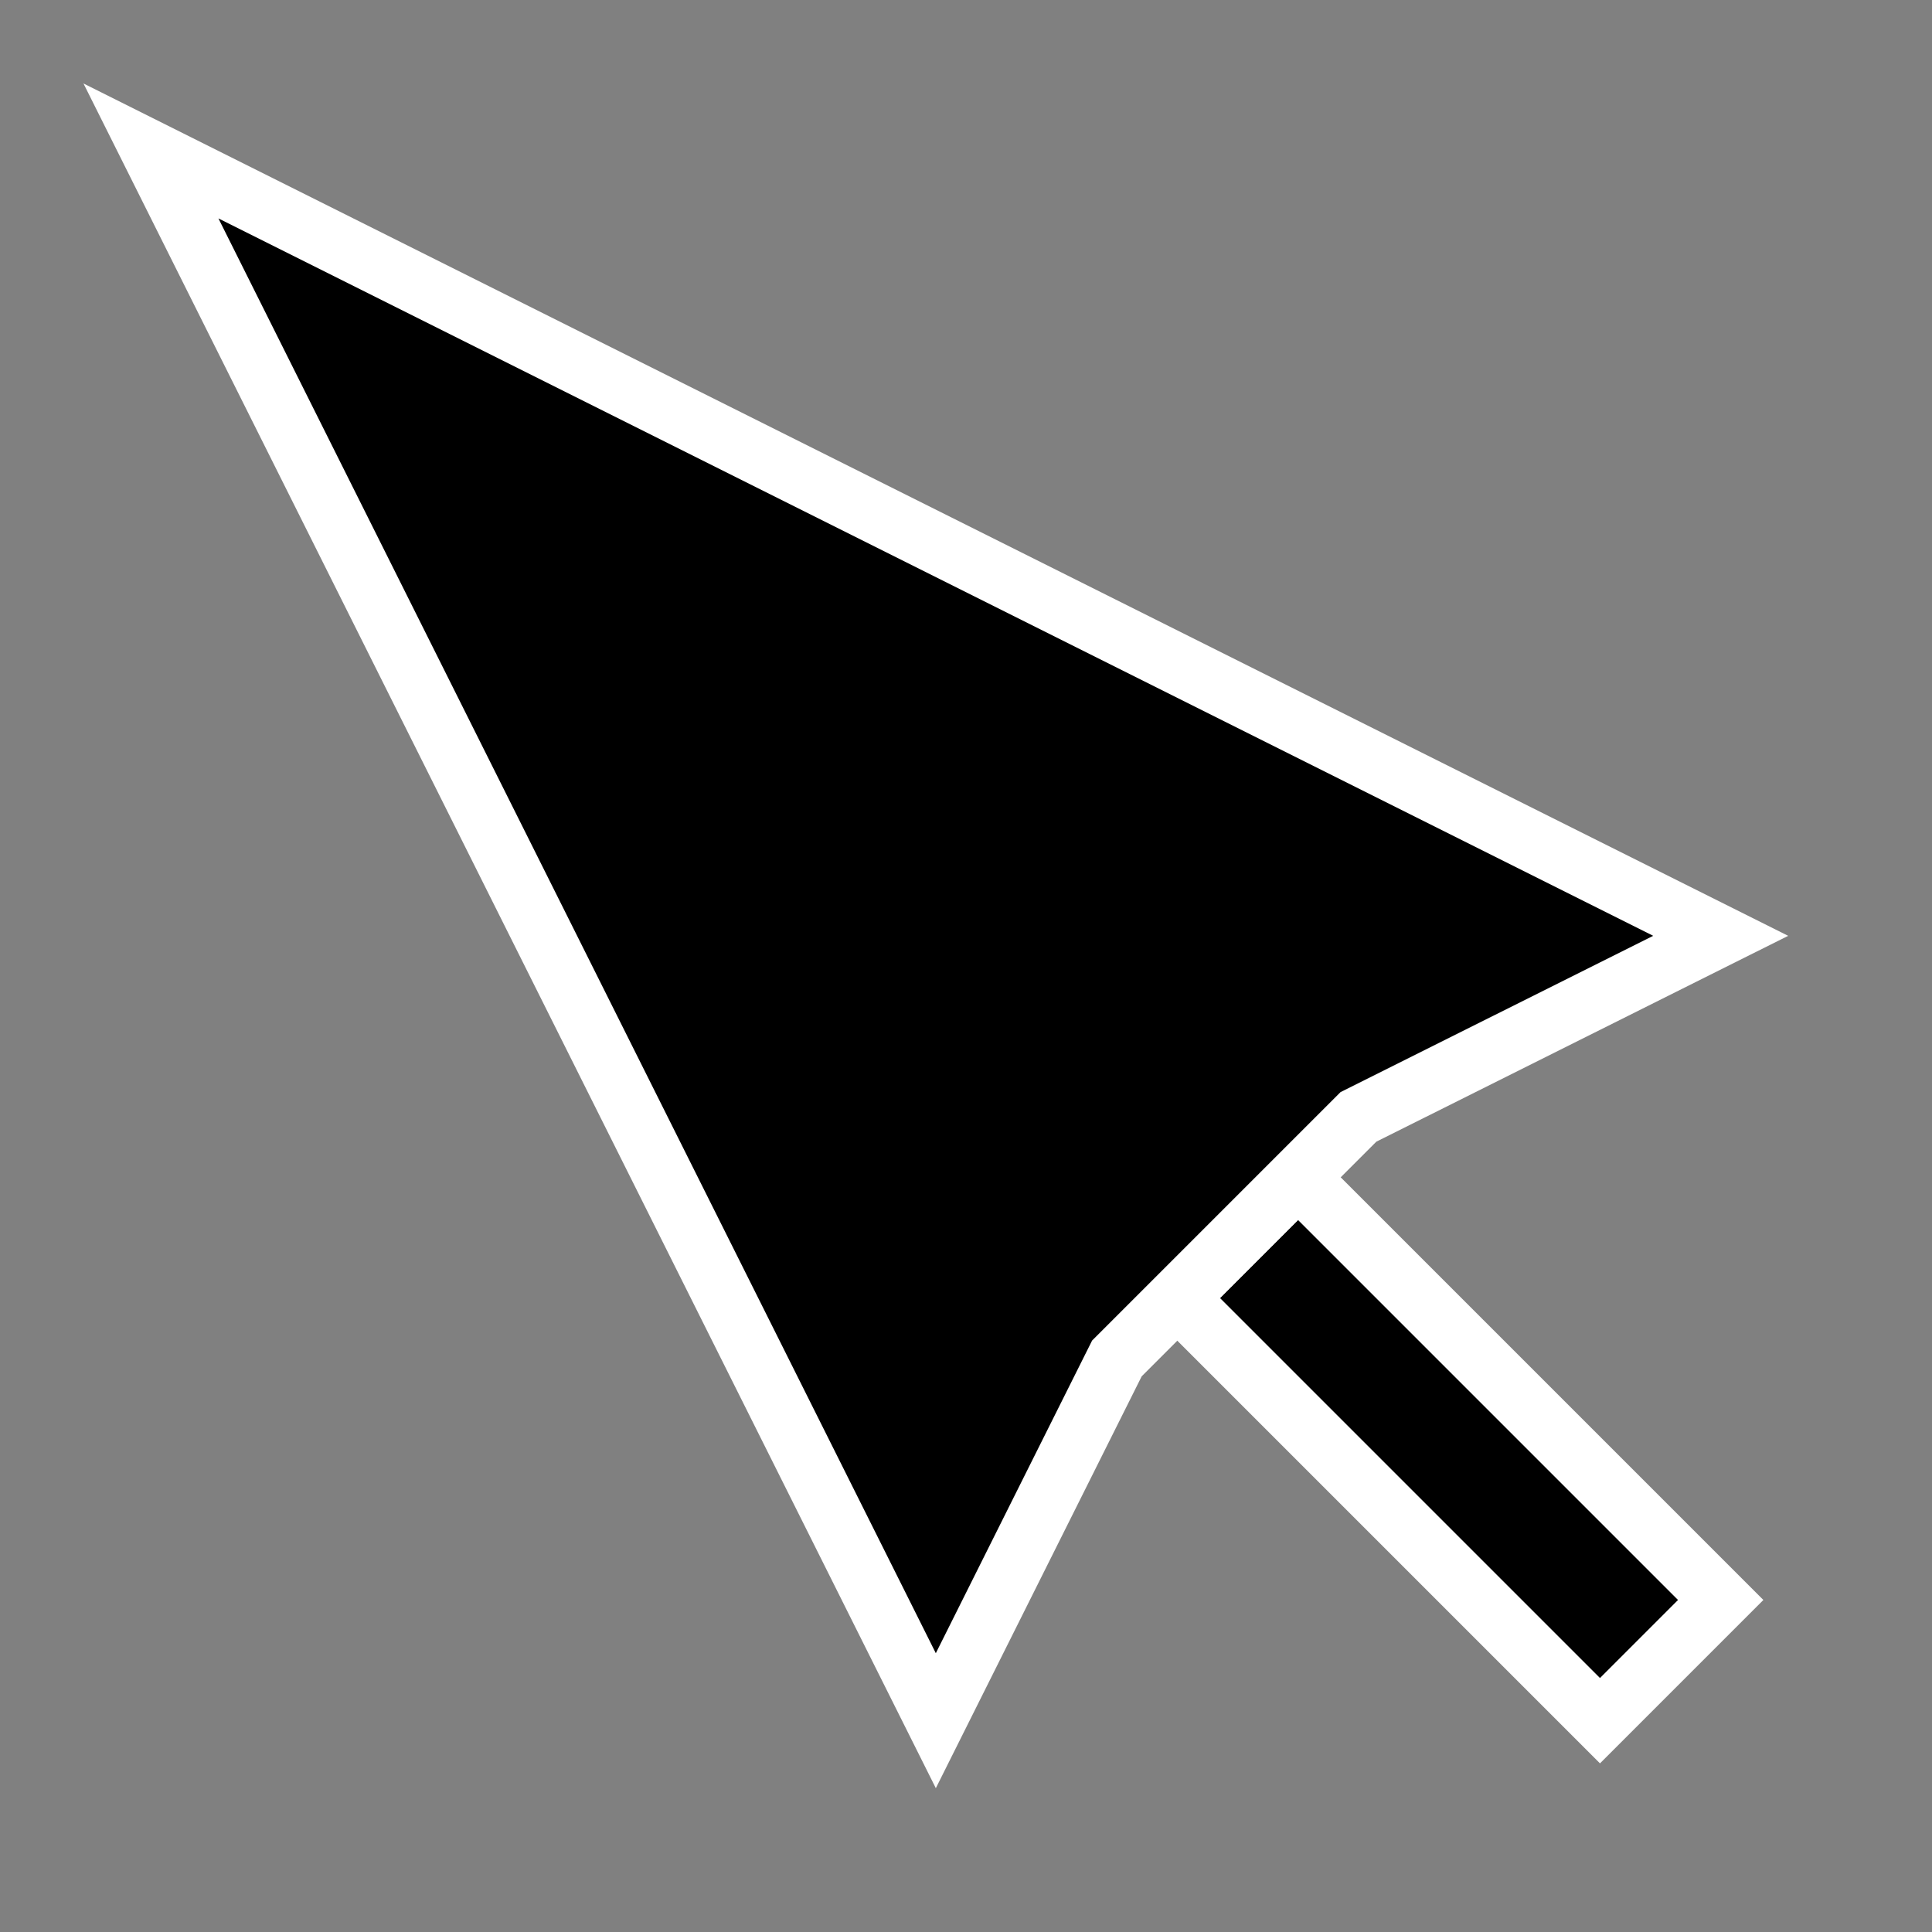 <?xml version="1.0" encoding="UTF-8" standalone="no"?>
<!-- Created with Inkscape (http://www.inkscape.org/) -->

<svg
   width="64"
   height="64"
   viewBox="0 0 16.933 16.933"
   version="1.1"
   id="svg5"
   xml:space="preserve"
   inkscape:version="1.2 (dc2aedaf03, 2022-05-15)"
   sodipodi:docname="arrow4_invert.svg"
   xmlns:inkscape="http://www.inkscape.org/namespaces/inkscape"
   xmlns:sodipodi="http://sodipodi.sourceforge.net/DTD/sodipodi-0.dtd"
   xmlns="http://www.w3.org/2000/svg"
   xmlns:svg="http://www.w3.org/2000/svg"><rect x="0" y="0" width="16.933" height="16.933" fill="#808080" stroke="none"/><sodipodi:namedview
     id="namedview7"
     pagecolor="#ffffff"
     bordercolor="#111111"
     borderopacity="1"
     inkscape:showpageshadow="0"
     inkscape:pageopacity="0"
     inkscape:pagecheckerboard="1"
     inkscape:deskcolor="#d1d1d1"
     inkscape:document-units="mm"
     showgrid="false"
     inkscape:zoom="4"
     inkscape:cx="5.8750001"
     inkscape:cy="28.25"
     inkscape:window-width="1440"
     inkscape:window-height="777"
     inkscape:window-x="0"
     inkscape:window-y="32"
     inkscape:window-maximized="1"
     inkscape:current-layer="layer3"><inkscape:grid
       type="xygrid"
       id="grid3007"
       spacingx="0.265"
       empspacing="4"
       dotted="false" /></sodipodi:namedview><defs
     id="defs2" /><g
     inkscape:groupmode="layer"
     id="layer3"
     inkscape:label="vector"
     style="display:inline"><path
       style="display:inline;opacity:1;fill:#000000;fill-opacity:1;stroke:#ffffff;stroke-width:0.529;stroke-linecap:round;stroke-dasharray:none;stroke-opacity:1;paint-order:markers fill stroke"
       d="M 10.319,11.377 14.023,15.081 15.081,14.023 11.377,10.319 Z"
       id="path3355"
       inkscape:label="arrow_tail" /><path
       style="display:inline;opacity:1;fill:#000000;fill-opacity:1;stroke:#ffffff;stroke-width:0.529;stroke-linecap:round;paint-order:markers fill stroke;stroke-opacity:1;stroke-dasharray:none;stroke-linejoin:miter"
       d="m 1.323,1.323 6.879,13.758 1.587,-3.175 2.117,-2.117 3.175,-1.587 z"
       id="path1785"
       inkscape:label="arrow_head" /></g></svg>
